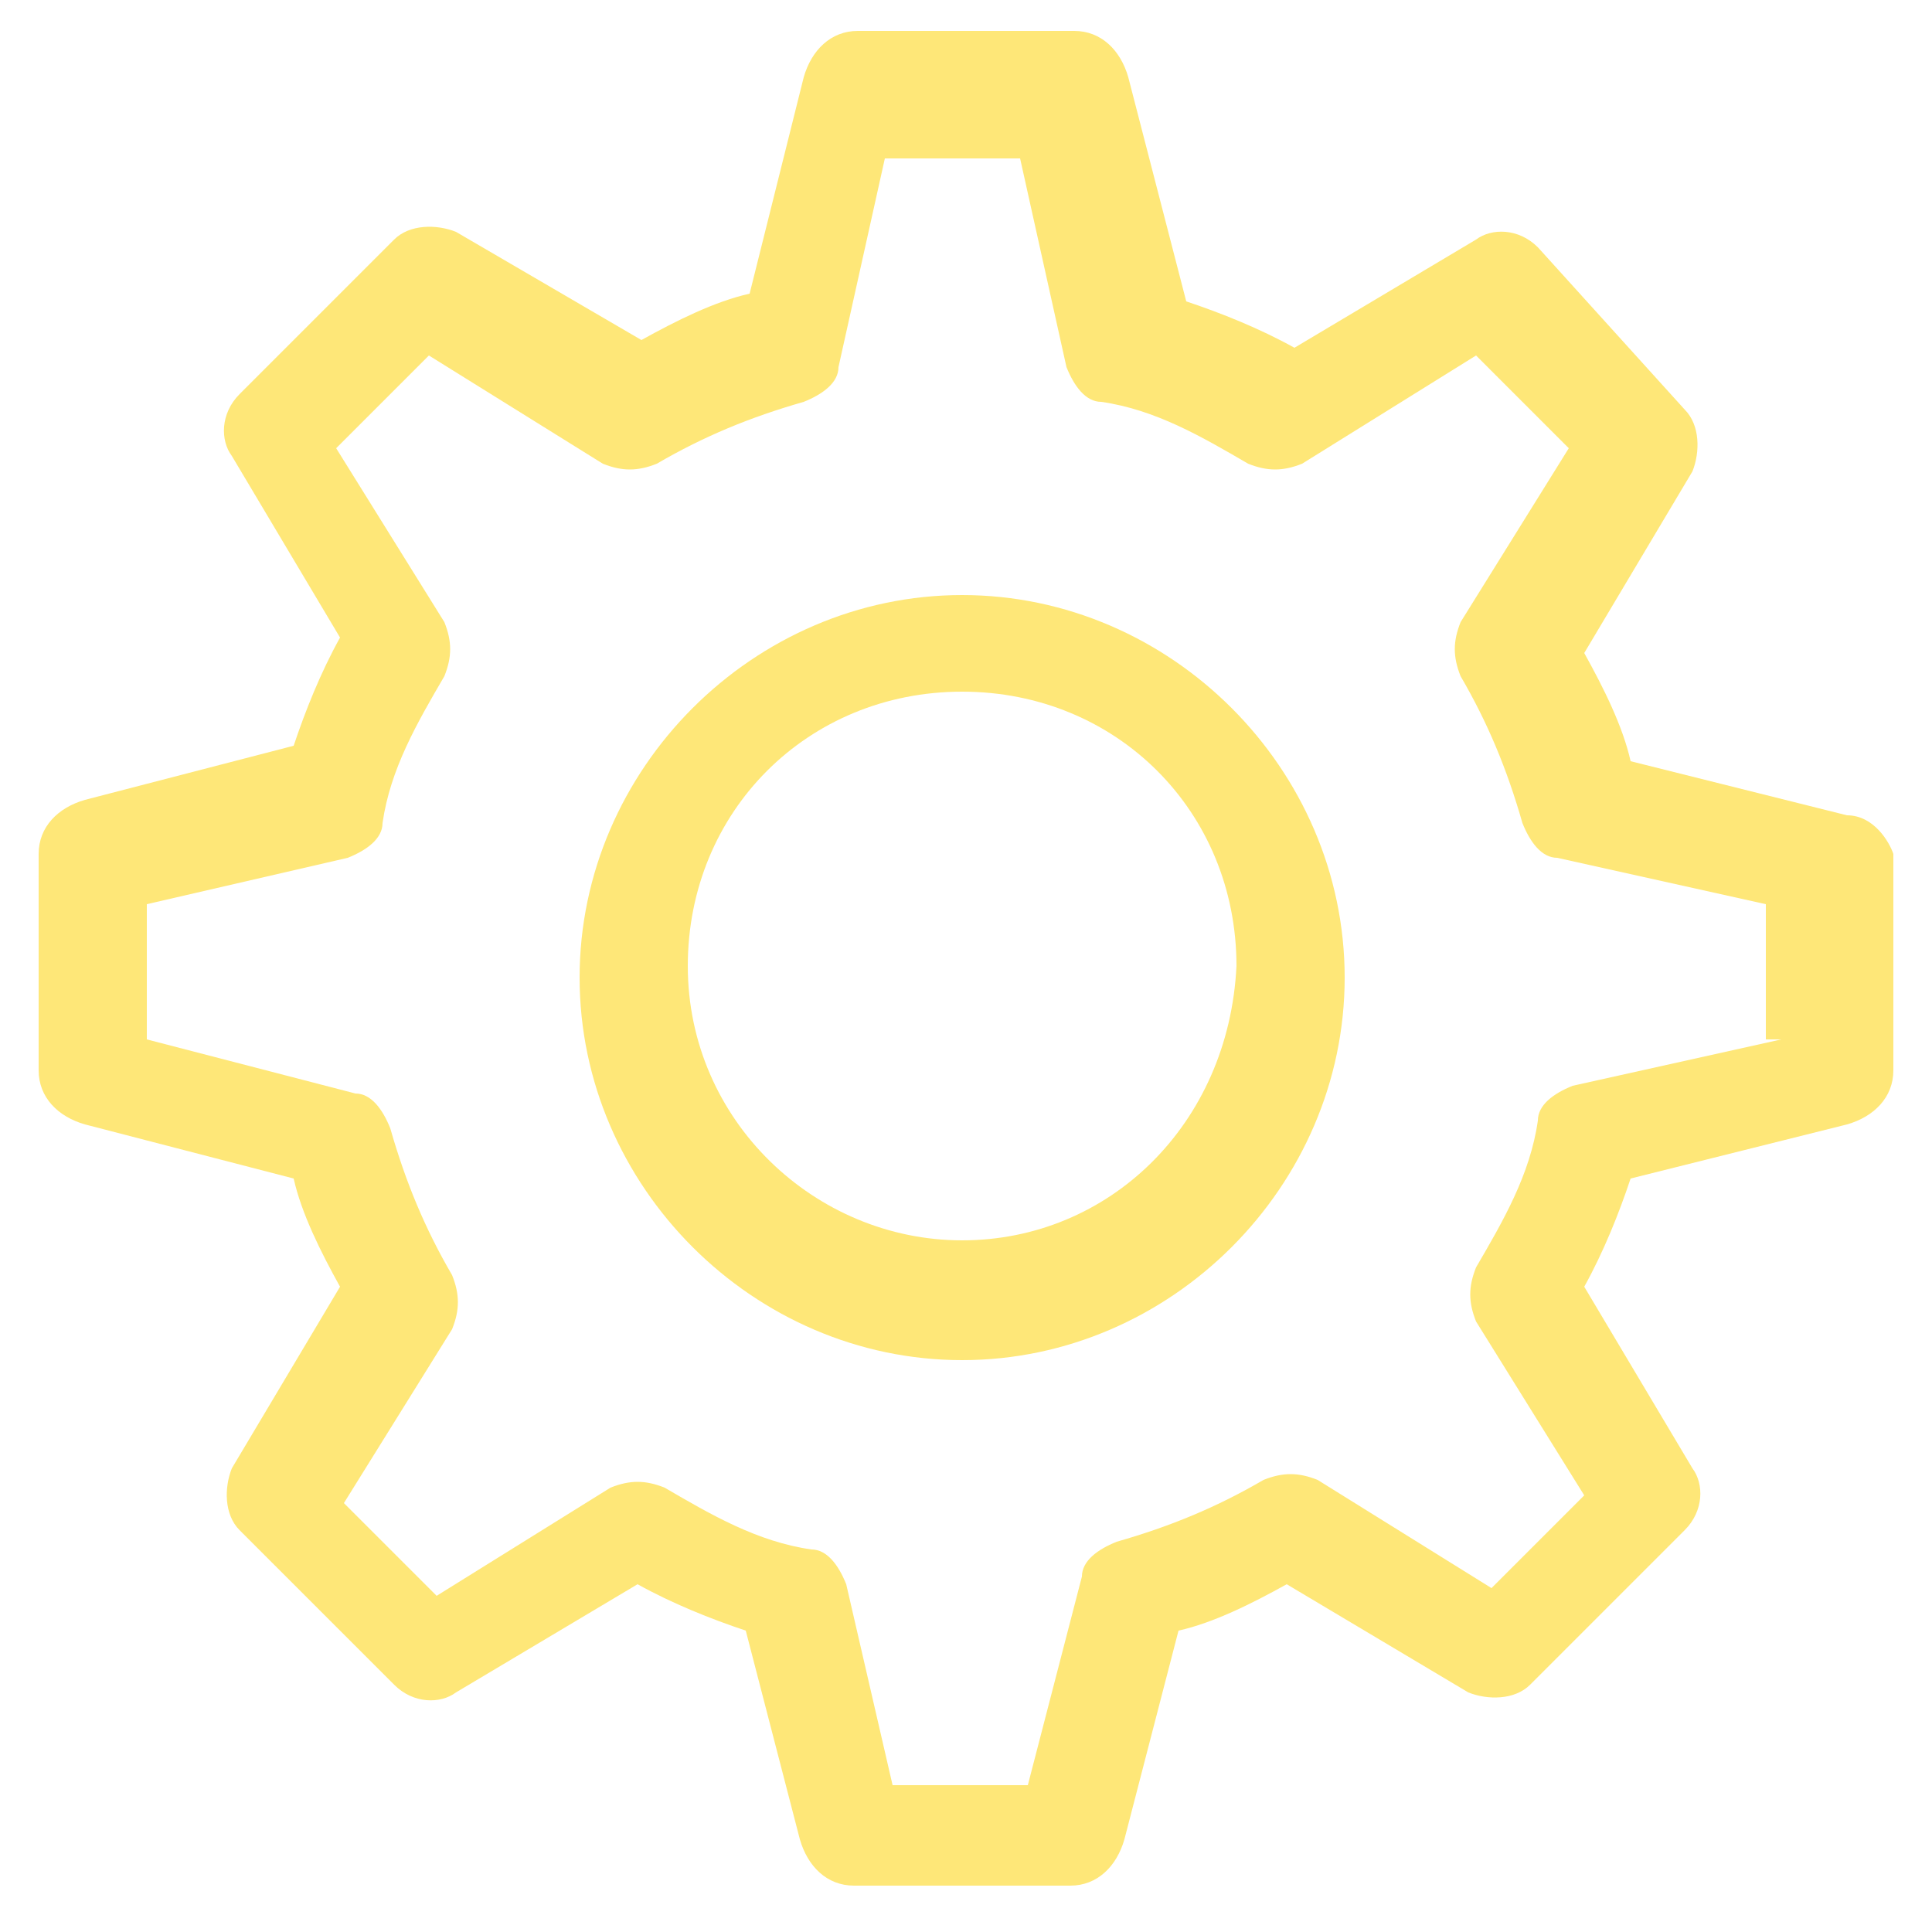 <?xml version="1.0" encoding="utf-8"?>
<!-- Generator: Adobe Illustrator 21.1.0, SVG Export Plug-In . SVG Version: 6.00 Build 0)  -->
<svg version="1.1" id="Capa_1" xmlns="http://www.w3.org/2000/svg" xmlns:xlink="http://www.w3.org/1999/xlink" x="0px" y="0px"
	 viewBox="0 0 50 50" style="enable-background:new 0 0 50 50;" xml:space="preserve">
<style type="text/css">
	.st0{fill:#FEE778;}
</style>
<g>
	<g>
		<g>
			<path class="st0" d="M47.8,21.1l-5.6-1.4c-0.2-0.9-0.7-1.9-1.2-2.8l2.8-4.7c0.2-0.5,0.2-1.2-0.2-1.6l-3.8-4.2
				c-0.5-0.5-1.2-0.5-1.6-0.2L33.5,9c-0.9-0.5-1.9-0.9-2.8-1.2L29.2,2c-0.2-0.7-0.7-1.2-1.4-1.2h-5.6c-0.7,0-1.2,0.5-1.4,1.2
				l-1.4,5.6c-0.9,0.2-1.9,0.7-2.8,1.2L11.8,6c-0.5-0.2-1.2-0.2-1.6,0.2l-4,4c-0.5,0.5-0.5,1.2-0.2,1.6l2.8,4.7
				c-0.5,0.9-0.9,1.9-1.2,2.8l-5.4,1.4C1.5,20.9,1,21.4,1,22.1v5.6c0,0.7,0.5,1.2,1.2,1.4l5.4,1.4c0.2,0.9,0.7,1.9,1.2,2.8L6,38
				c-0.2,0.5-0.2,1.2,0.2,1.6l4,4c0.5,0.5,1.2,0.5,1.6,0.2l4.7-2.8c0.9,0.5,1.9,0.9,2.8,1.2l1.4,5.4c0.2,0.7,0.7,1.2,1.4,1.2h5.6
				c0.7,0,1.2-0.5,1.4-1.2l1.4-5.4c0.9-0.2,1.9-0.7,2.8-1.2l4.7,2.8c0.5,0.2,1.2,0.2,1.6-0.2l4-4c0.5-0.5,0.5-1.2,0.2-1.6L41,33.3
				c0.5-0.9,0.9-1.9,1.2-2.8l5.6-1.4c0.7-0.2,1.2-0.7,1.2-1.4v-5.6C48.9,21.8,48.5,21.1,47.8,21.1z M46.1,26.9l-5.4,1.2
				c-0.5,0.2-0.9,0.5-0.9,0.9c-0.2,1.4-0.9,2.6-1.6,3.8c-0.2,0.5-0.2,0.9,0,1.4l2.8,4.5l-2.4,2.4l-4.5-2.8c-0.5-0.2-0.9-0.2-1.4,0
				c-1.2,0.7-2.4,1.2-3.8,1.6c-0.5,0.2-0.9,0.5-0.9,0.9l-1.4,5.4h-3.5L21.9,41c-0.2-0.5-0.5-0.9-0.9-0.9c-1.4-0.2-2.6-0.9-3.8-1.6
				c-0.5-0.2-0.9-0.2-1.4,0l-4.5,2.8l-2.4-2.4l2.8-4.5c0.2-0.5,0.2-0.9,0-1.4c-0.7-1.2-1.2-2.4-1.6-3.8c-0.2-0.5-0.5-0.9-0.9-0.9
				l-5.4-1.4v-3.5L9,22.2c0.5-0.2,0.9-0.5,0.9-0.9c0.2-1.4,0.9-2.6,1.6-3.8c0.2-0.5,0.2-0.9,0-1.4l-2.8-4.5l2.4-2.4l4.5,2.8
				c0.5,0.2,0.9,0.2,1.4,0c1.2-0.7,2.4-1.2,3.8-1.6c0.5-0.2,0.9-0.5,0.9-0.9l1.2-5.4h3.5l1.2,5.4c0.2,0.5,0.5,0.9,0.9,0.9
				c1.4,0.2,2.6,0.9,3.8,1.6c0.5,0.2,0.9,0.2,1.4,0l4.5-2.8l2.4,2.4l-2.8,4.5c-0.2,0.5-0.2,0.9,0,1.4c0.7,1.2,1.2,2.4,1.6,3.8
				c0.2,0.5,0.5,0.9,0.9,0.9l5.4,1.2v3.5C45.7,26.9,46.1,26.9,46.1,26.9z"/>
		</g>
	</g>
	<g>
		<g>
			<path class="st0" d="M24.9,15.4c-5.4,0-9.9,4.5-9.9,9.9s4.5,9.9,9.9,9.9s9.9-4.5,9.9-9.9S30.3,15.4,24.9,15.4z M24.9,32.1
				c-3.8,0-7.1-3.1-7.1-7.1s3.1-7.1,7.1-7.1S32,21,32,25C31.8,29.1,28.7,32.1,24.9,32.1z"/>
		</g>
	</g>
</g>
</svg>
